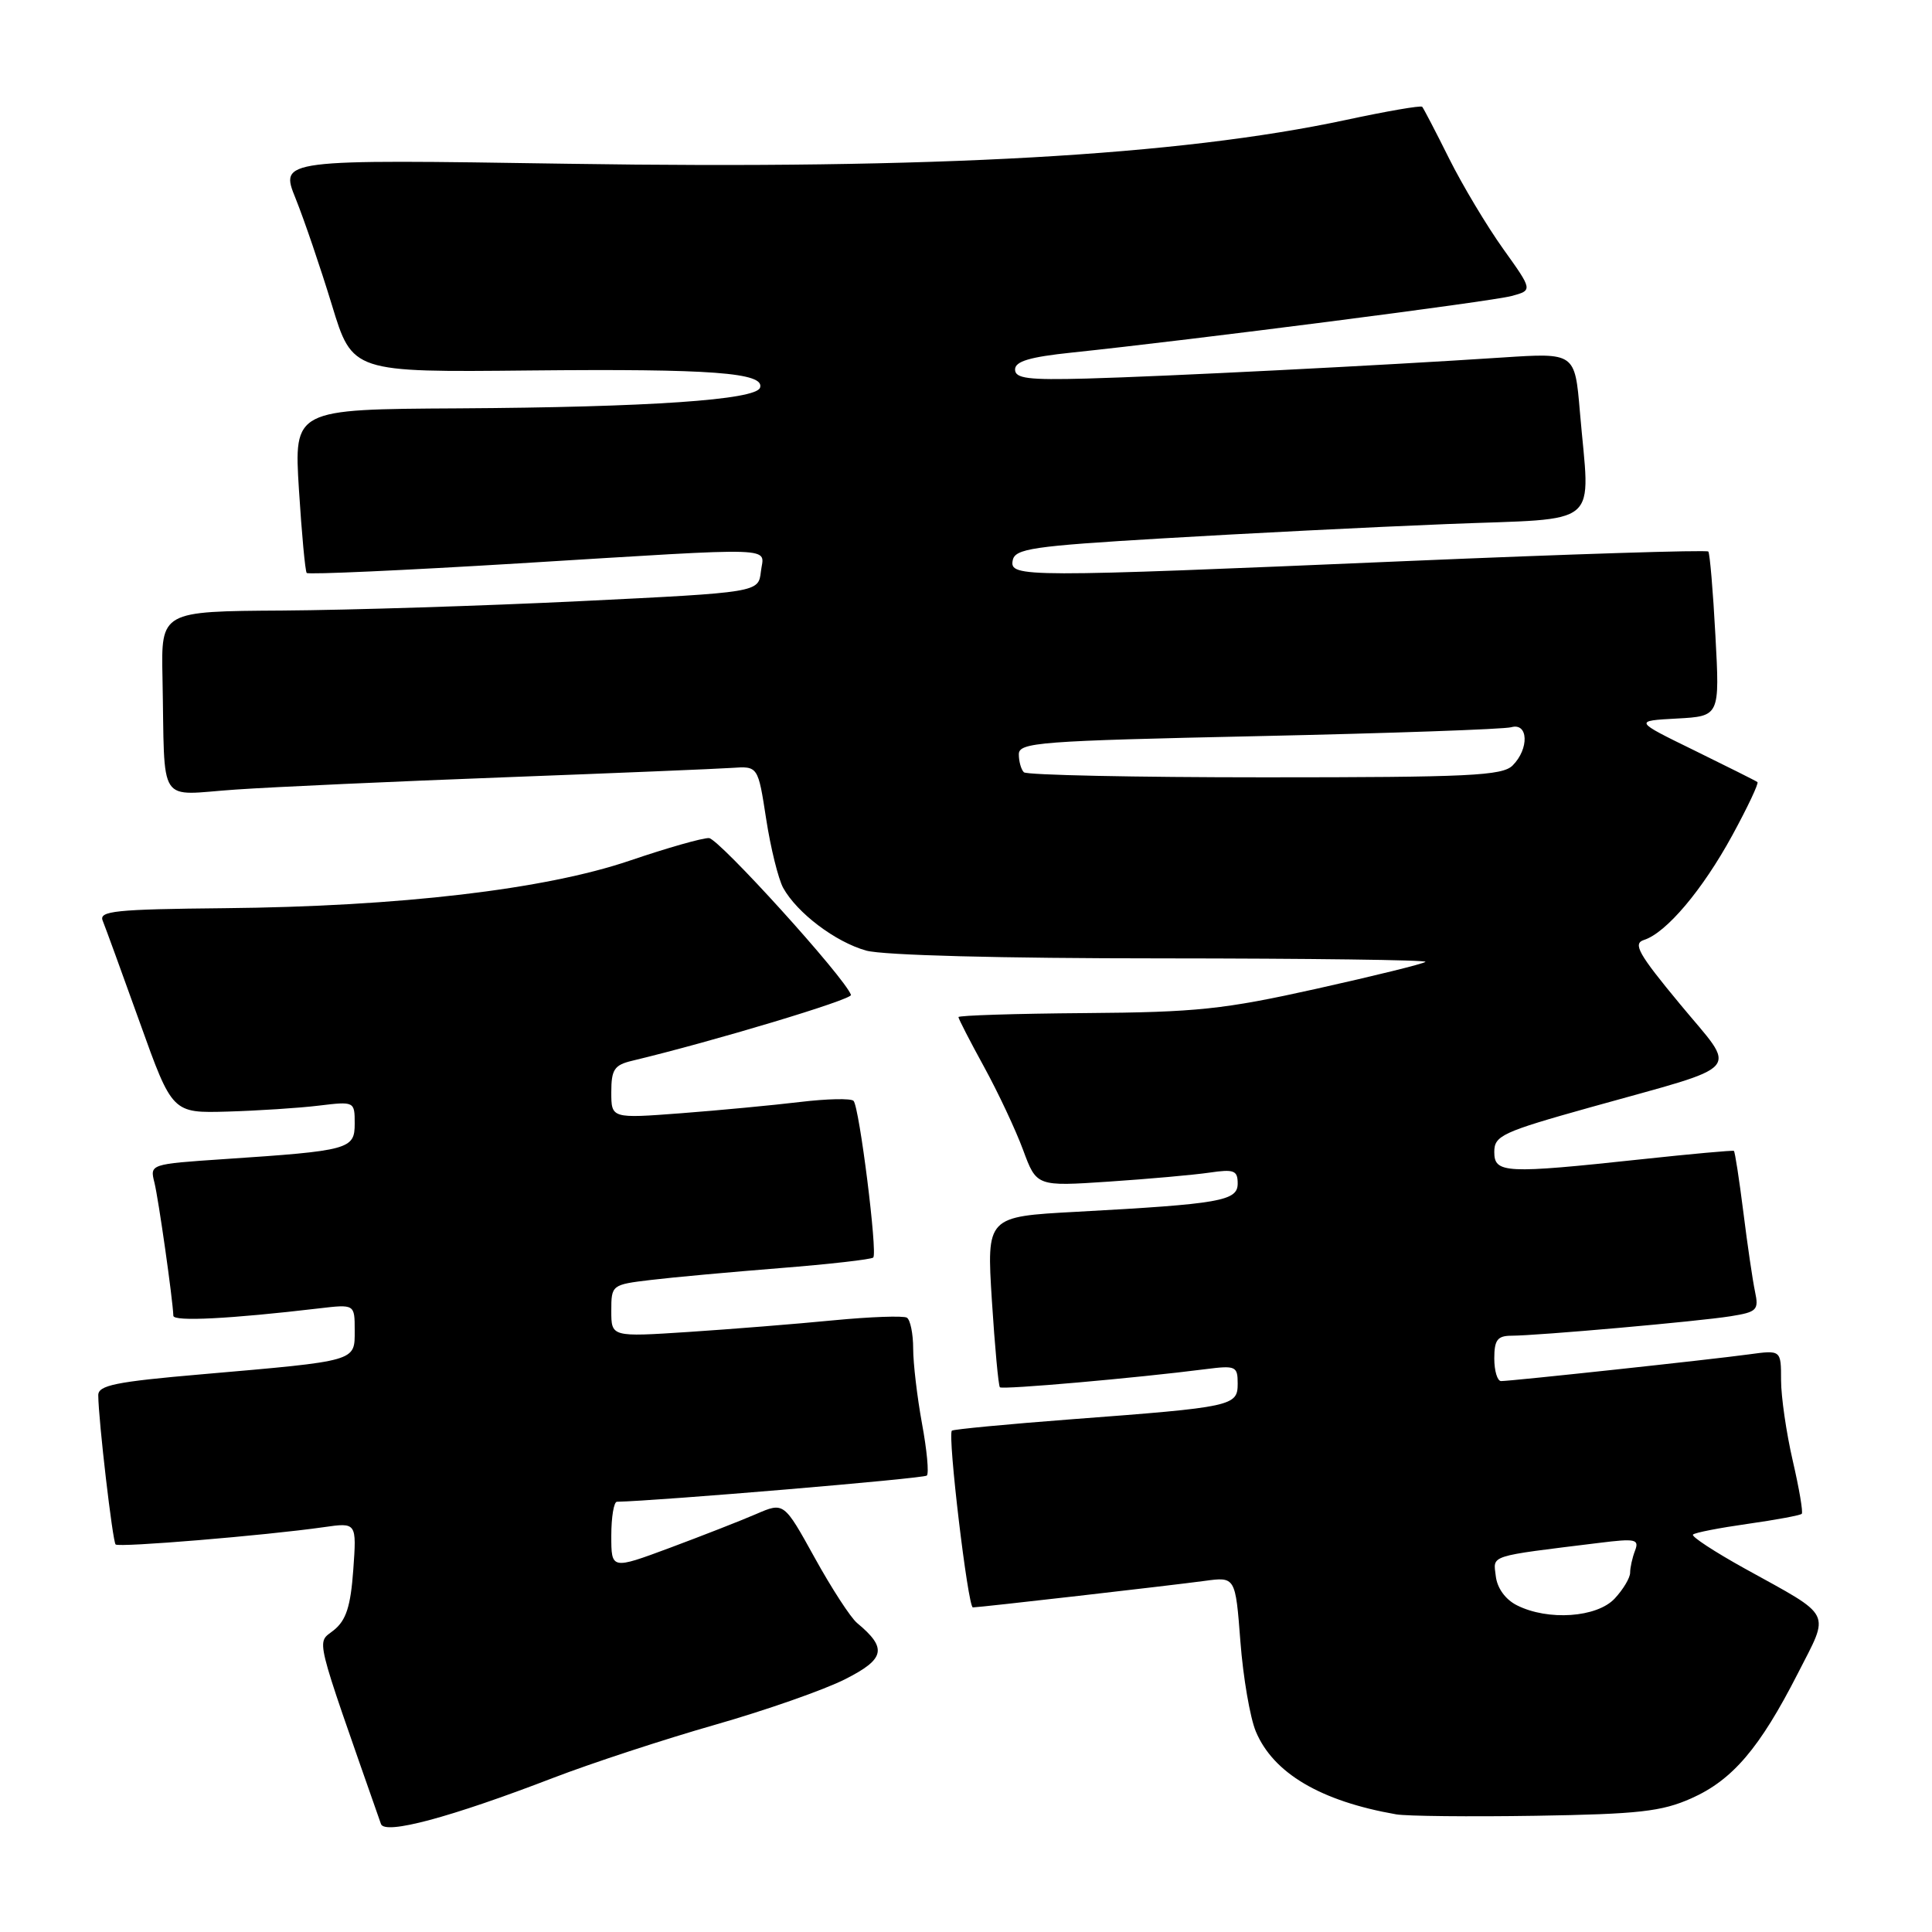 <?xml version="1.0" encoding="UTF-8" standalone="no"?>
<!DOCTYPE svg PUBLIC "-//W3C//DTD SVG 1.1//EN" "http://www.w3.org/Graphics/SVG/1.1/DTD/svg11.dtd" >
<svg xmlns="http://www.w3.org/2000/svg" xmlns:xlink="http://www.w3.org/1999/xlink" version="1.1" viewBox="0 0 256 256">
 <g >
 <path fill="currentColor"
d=" M 73.32 235.57 C 78.37 233.63 88.00 230.47 94.72 228.55 C 101.44 226.63 109.22 223.91 111.99 222.50 C 117.29 219.82 117.59 218.39 113.56 215.05 C 112.71 214.34 110.18 210.45 107.94 206.39 C 103.87 199.03 103.87 199.03 100.19 200.62 C 98.16 201.50 93.01 203.51 88.75 205.10 C 81.00 207.98 81.00 207.98 81.00 203.49 C 81.00 201.02 81.34 198.99 81.75 198.99 C 87.19 198.88 122.42 195.91 122.81 195.52 C 123.11 195.23 122.82 192.13 122.17 188.63 C 121.53 185.13 121.00 180.66 121.00 178.69 C 121.00 176.73 120.62 174.89 120.17 174.60 C 119.71 174.32 115.32 174.48 110.42 174.95 C 105.51 175.43 96.89 176.12 91.25 176.49 C 81.00 177.16 81.00 177.16 81.00 173.70 C 81.00 170.26 81.05 170.22 86.25 169.60 C 89.14 169.25 96.84 168.55 103.37 168.03 C 109.91 167.51 115.45 166.88 115.71 166.63 C 116.30 166.03 113.87 146.69 113.10 145.87 C 112.77 145.52 109.58 145.59 106.00 146.02 C 102.42 146.45 95.34 147.12 90.25 147.51 C 81.00 148.21 81.00 148.21 81.00 144.71 C 81.00 141.72 81.40 141.12 83.75 140.56 C 94.52 137.98 112.97 132.43 112.76 131.83 C 111.95 129.53 95.24 111.10 93.94 111.05 C 93.08 111.02 88.35 112.37 83.44 114.04 C 72.22 117.86 52.90 120.12 29.74 120.34 C 15.28 120.48 13.07 120.71 13.61 122.00 C 13.95 122.83 16.16 128.90 18.53 135.50 C 22.83 147.50 22.83 147.50 30.16 147.29 C 34.20 147.17 39.64 146.82 42.25 146.50 C 46.97 145.93 47.00 145.95 47.00 148.88 C 47.00 152.29 46.31 152.48 29.67 153.59 C 19.88 154.25 19.85 154.26 20.46 156.69 C 21.00 158.85 22.89 172.13 22.97 174.35 C 23.00 175.14 30.53 174.75 42.25 173.37 C 47.00 172.81 47.00 172.81 47.00 176.29 C 47.00 180.43 47.44 180.30 26.75 182.10 C 15.28 183.09 13.00 183.56 13.02 184.89 C 13.05 188.23 14.92 204.25 15.32 204.65 C 15.74 205.07 35.09 203.47 42.88 202.36 C 47.26 201.73 47.26 201.73 46.81 208.02 C 46.46 212.86 45.87 214.69 44.23 216.01 C 41.93 217.87 41.46 215.92 50.48 241.69 C 50.99 243.15 59.65 240.83 73.32 235.57 Z  M 224.11 238.29 C 229.57 235.86 233.16 231.65 238.21 221.76 C 242.49 213.36 243.01 214.38 231.19 207.84 C 227.17 205.61 224.08 203.59 224.33 203.34 C 224.58 203.08 227.85 202.45 231.58 201.92 C 235.32 201.39 238.54 200.79 238.74 200.59 C 238.94 200.40 238.40 197.23 237.55 193.56 C 236.70 189.88 236.00 185.08 236.00 182.88 C 236.00 178.88 236.00 178.88 231.75 179.46 C 226.80 180.14 200.24 183.00 198.90 183.00 C 198.41 183.00 198.00 181.65 198.00 180.00 C 198.00 177.56 198.42 177.00 200.25 176.99 C 203.77 176.98 225.07 175.09 229.31 174.41 C 232.81 173.85 233.07 173.59 232.55 171.15 C 232.24 169.69 231.54 164.94 231.00 160.59 C 230.45 156.24 229.89 152.60 229.75 152.50 C 229.61 152.40 224.10 152.90 217.50 153.61 C 199.42 155.55 198.00 155.48 198.00 152.64 C 198.00 150.48 199.03 150.00 210.75 146.72 C 231.50 140.91 230.27 142.32 222.61 133.05 C 217.09 126.39 216.33 125.03 217.83 124.55 C 220.78 123.62 225.59 117.92 229.53 110.70 C 231.57 106.96 233.07 103.78 232.87 103.63 C 232.67 103.47 228.90 101.59 224.50 99.43 C 216.50 95.52 216.50 95.52 222.19 95.21 C 227.88 94.90 227.88 94.90 227.30 84.20 C 226.99 78.32 226.56 73.31 226.36 73.08 C 226.15 72.85 208.10 73.42 186.24 74.35 C 135.44 76.52 133.75 76.52 134.19 74.25 C 134.49 72.70 136.79 72.36 154.01 71.34 C 164.73 70.70 181.71 69.84 191.75 69.44 C 212.59 68.60 210.67 70.22 209.34 54.52 C 208.68 46.74 208.68 46.74 199.09 47.37 C 183.20 48.42 154.11 49.89 144.00 50.16 C 136.22 50.37 134.50 50.15 134.50 48.96 C 134.50 47.88 136.45 47.30 142.00 46.72 C 157.84 45.06 197.63 39.95 200.30 39.22 C 203.10 38.46 203.10 38.46 199.18 32.98 C 197.03 29.97 193.80 24.58 192.01 21.00 C 190.23 17.42 188.62 14.34 188.45 14.15 C 188.27 13.95 183.71 14.74 178.31 15.90 C 156.17 20.63 123.86 22.45 75.29 21.70 C 37.07 21.11 37.07 21.11 39.17 26.30 C 40.32 29.16 42.48 35.51 43.98 40.42 C 46.69 49.33 46.69 49.33 70.20 49.09 C 94.28 48.85 101.37 49.38 100.71 51.37 C 100.18 52.99 85.98 53.96 60.73 54.11 C 38.95 54.23 38.95 54.23 39.61 64.87 C 39.98 70.72 40.44 75.69 40.64 75.92 C 40.84 76.15 53.49 75.58 68.75 74.65 C 104.06 72.49 101.20 72.39 100.82 75.75 C 100.50 78.50 100.50 78.50 77.00 79.65 C 64.07 80.28 46.27 80.84 37.42 80.90 C 21.35 81.00 21.35 81.00 21.53 89.75 C 21.88 107.16 20.69 105.33 31.25 104.62 C 36.34 104.27 52.42 103.54 67.00 102.99 C 81.58 102.44 95.06 101.88 96.97 101.75 C 100.44 101.51 100.44 101.51 101.52 108.51 C 102.11 112.35 103.13 116.46 103.77 117.64 C 105.62 120.98 110.70 124.82 114.78 125.96 C 117.02 126.58 132.64 126.99 153.92 126.99 C 173.40 127.00 189.13 127.20 188.88 127.45 C 188.64 127.70 182.15 129.30 174.47 131.01 C 162.12 133.76 158.56 134.13 143.75 134.24 C 134.54 134.31 127.00 134.55 127.00 134.77 C 127.00 134.99 128.52 137.95 130.38 141.34 C 132.24 144.73 134.57 149.69 135.56 152.36 C 137.35 157.21 137.35 157.21 146.93 156.57 C 152.19 156.22 158.19 155.68 160.25 155.38 C 163.51 154.90 164.00 155.08 164.00 156.82 C 164.00 159.13 161.74 159.53 142.61 160.57 C 130.73 161.21 130.73 161.21 131.43 172.34 C 131.82 178.46 132.30 183.63 132.49 183.82 C 132.83 184.16 150.64 182.59 159.75 181.42 C 163.74 180.91 164.00 181.03 164.00 183.33 C 164.00 186.32 163.36 186.45 142.00 188.06 C 133.47 188.71 126.33 189.39 126.13 189.57 C 125.53 190.11 128.26 213.00 128.91 212.99 C 129.87 212.98 155.15 210.08 159.60 209.48 C 163.70 208.92 163.70 208.92 164.36 217.52 C 164.72 222.25 165.64 227.60 166.40 229.42 C 168.71 234.95 174.98 238.66 185.00 240.41 C 186.38 240.65 194.70 240.74 203.50 240.60 C 217.13 240.38 220.18 240.04 224.11 238.29 Z  M 201.00 212.71 C 199.48 211.95 198.38 210.43 198.20 208.85 C 197.86 206.01 197.05 206.27 211.90 204.44 C 216.72 203.84 217.23 203.95 216.65 205.47 C 216.29 206.40 216.00 207.72 216.00 208.39 C 216.00 209.07 215.08 210.61 213.96 211.81 C 211.61 214.34 205.12 214.79 201.00 212.71 Z  M 135.67 102.33 C 135.30 101.97 135.00 100.89 135.00 99.95 C 135.00 98.37 137.67 98.17 166.75 97.54 C 184.21 97.16 199.29 96.63 200.25 96.36 C 202.52 95.72 202.64 99.22 200.43 101.43 C 199.07 102.79 194.68 103.00 167.60 103.00 C 150.40 103.00 136.03 102.70 135.67 102.33 Z "/>
</g>
</svg>